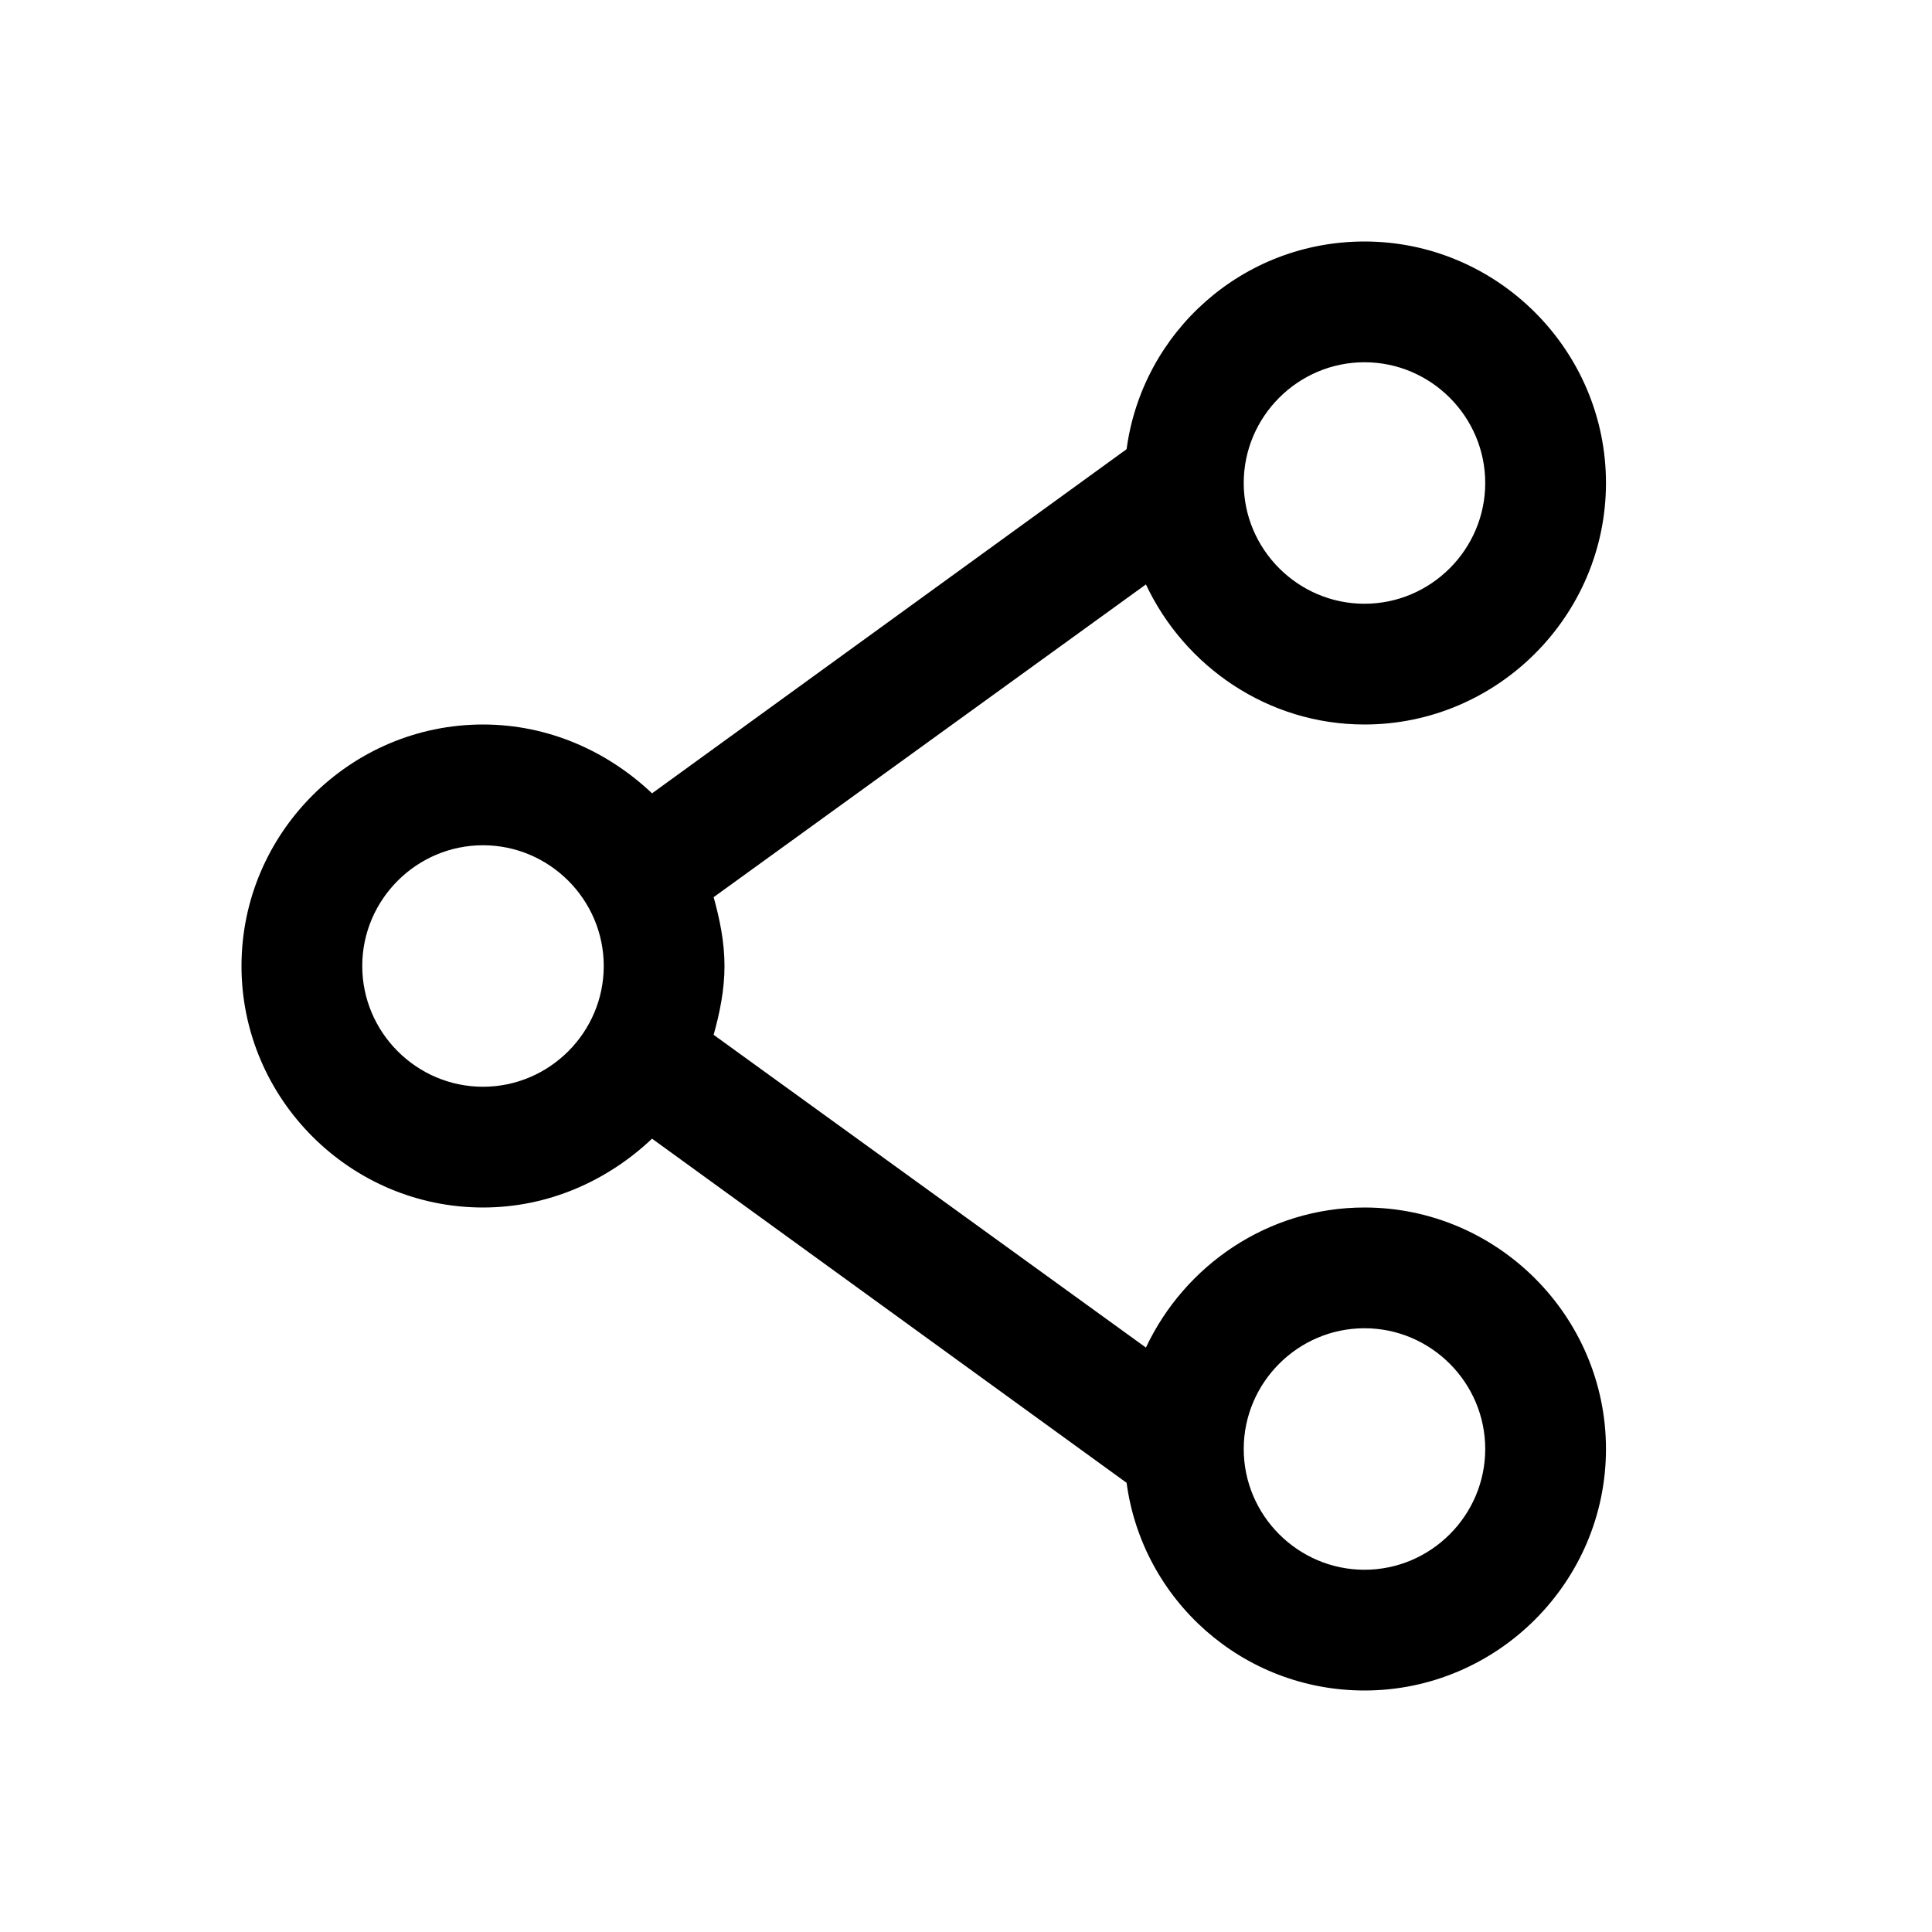 <?xml version="1.0" ?><svg style="enable-background:new 0 0 16 16;" version="1.1" viewBox="0 0 16 16" xml:space="preserve" xmlns="http://www.w3.org/2000/svg" xmlns:xlink="http://www.w3.org/1999/xlink"><g id="Guide"/><g id="Layer_2"><path d="M11.3,10c-0.8,0-1.49,0.48-1.81,1.16L5.91,8.57C5.96,8.39,6,8.2,6,8S5.96,7.61,5.91,7.43l3.58-2.59   C9.81,5.52,10.5,6,11.3,6c1.1,0,2-0.9,2-2s-0.9-2-2-2c-1.01,0-1.84,0.75-1.97,1.72L5.4,6.57C5.03,6.22,4.54,6,4,6C2.9,6,2,6.9,2,8   s0.9,2,2,2c0.54,0,1.03-0.22,1.4-0.57l3.93,2.85C9.46,13.25,10.29,14,11.3,14c1.1,0,2-0.9,2-2S12.4,10,11.3,10z M11.3,3   c0.55,0,1,0.45,1,1s-0.45,1-1,1s-1-0.45-1-1S10.75,3,11.3,3z M4,9C3.45,9,3,8.55,3,8s0.45-1,1-1s1,0.45,1,1S4.55,9,4,9z M11.3,13   c-0.55,0-1-0.45-1-1s0.45-1,1-1s1,0.45,1,1S11.85,13,11.3,13z"/></g></svg>